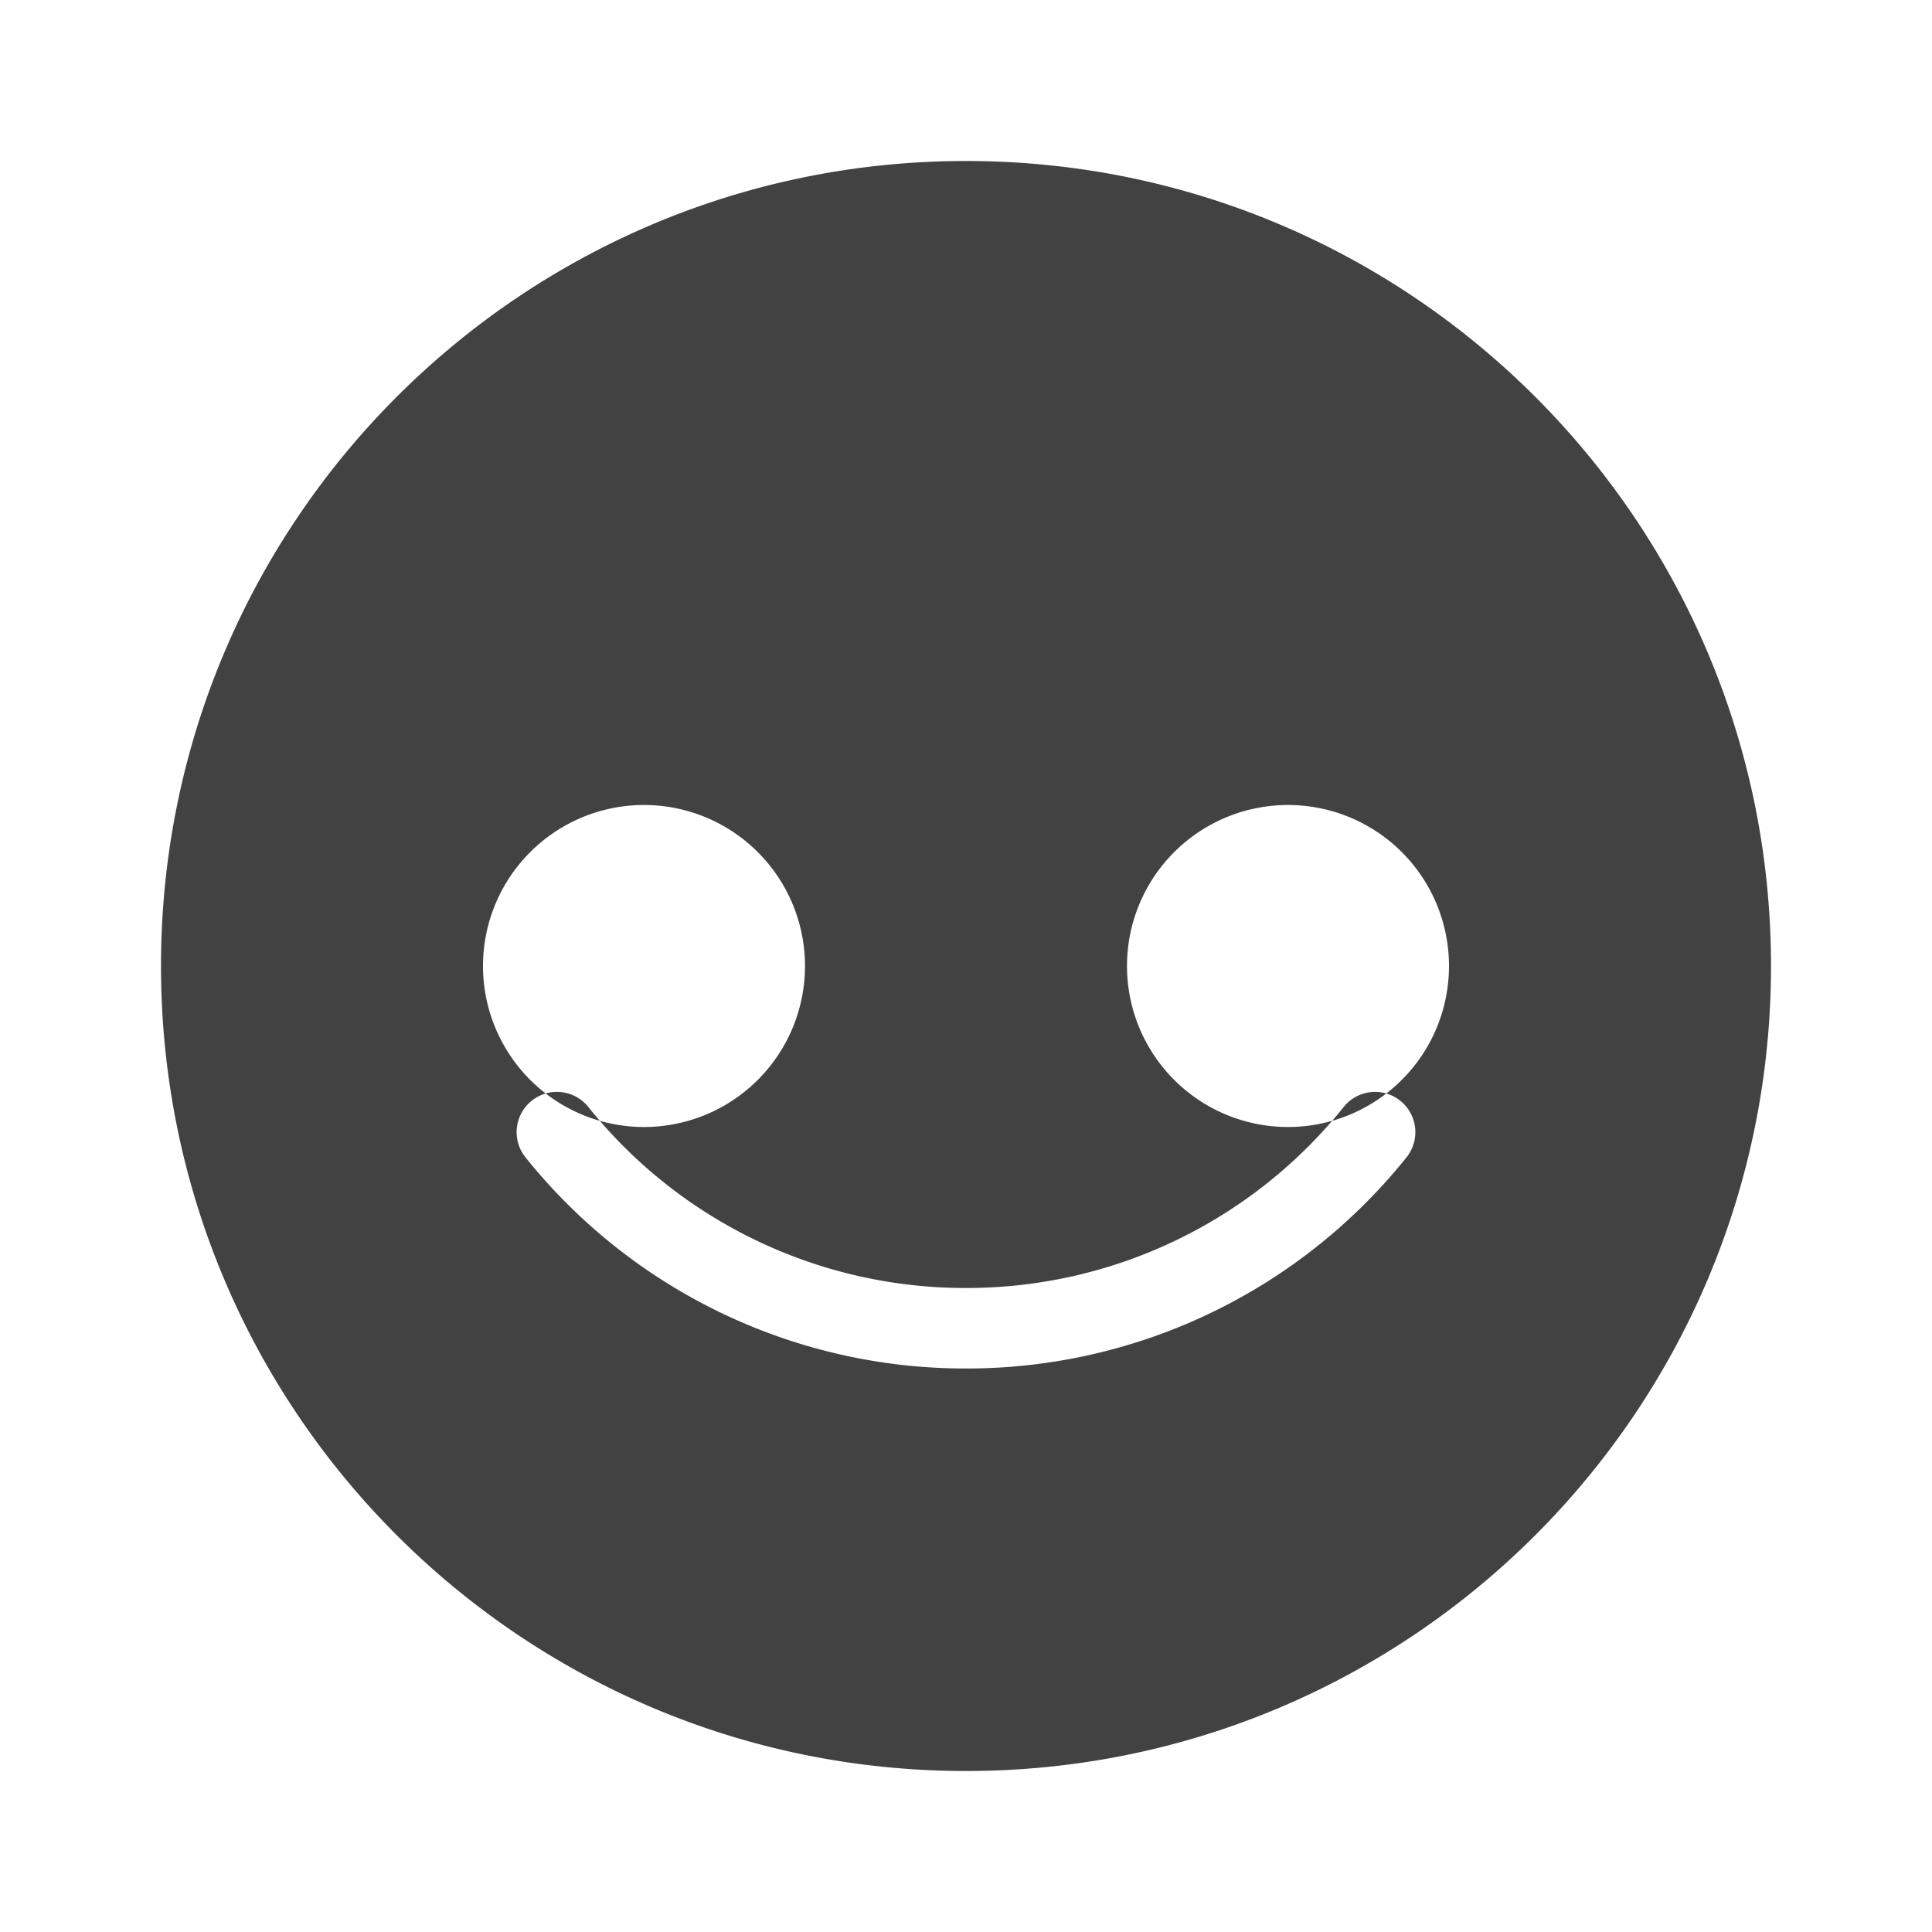 <svg width="24" height="24" viewBox="0 0 24 24" xmlns="http://www.w3.org/2000/svg">
    <path fill="#424242" d="M12 2C6.477 2 2 6.477 2 12c0 5.524 4.477 10 10 10s10-4.476 10-10c0-5.523-4.477-10-10-10zM8 14a2 2 0 1 1 0-4 2 2 0 0 1 0 4zm8 0a2 2 0 1 1 0-4 2 2 0 0 1 0 4zm-4 3a7 7 0 0 1-5.468-2.618 .5.5 0 0 1 .772-.636A6 6 0 0 0 12 16a6 6 0 0 0 4.696-2.254.5.5 0 0 1 .772.636A7 7 0 0 1 12 17z"/>
</svg>